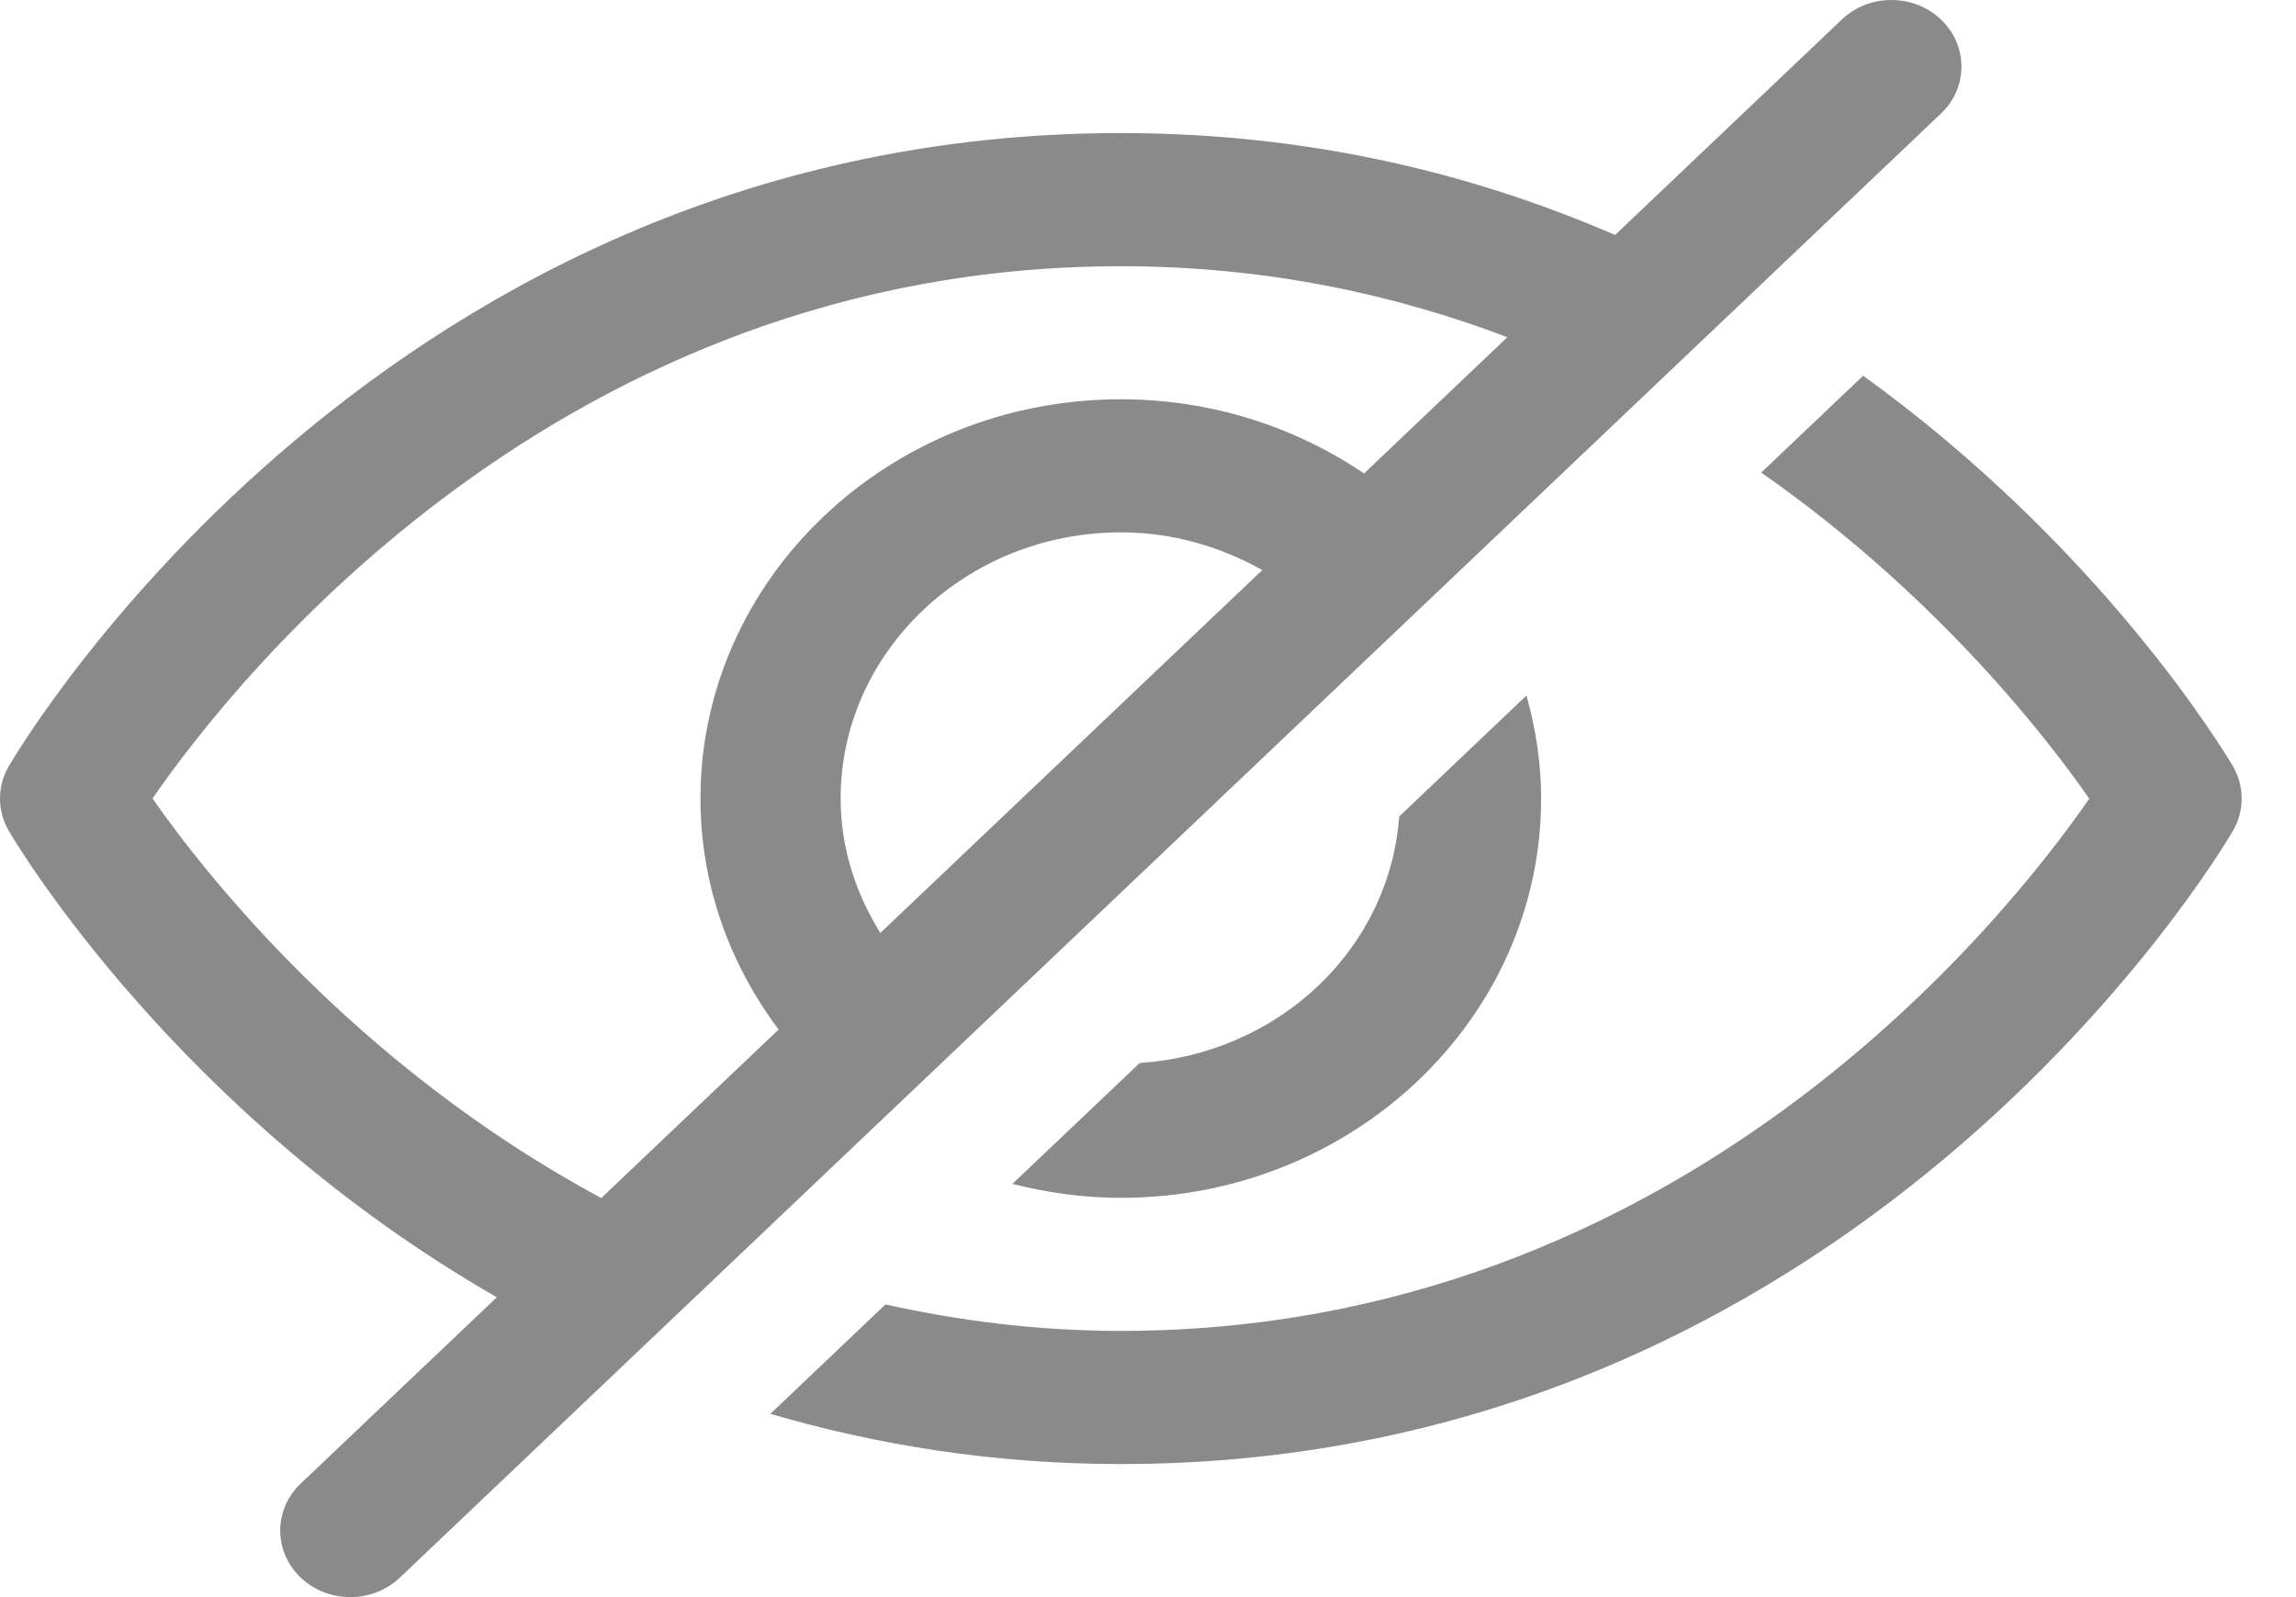 <svg width="23" height="16" viewBox="0 0 23 16" fill="none" xmlns="http://www.w3.org/2000/svg">
<path d="M14.016 8.18L15.291 6.968C15.384 7.298 15.438 7.643 15.438 8C15.438 10.206 13.55 12 11.228 12C10.852 12 10.489 11.948 10.142 11.86L11.417 10.649C12.091 10.605 12.726 10.331 13.204 9.877C13.682 9.423 13.97 8.82 14.016 8.18ZM22.368 7.676C22.281 7.529 21.057 5.491 18.664 3.764L17.643 4.734C19.388 5.953 20.493 7.374 20.929 8.001C20.097 9.204 16.834 13.333 11.228 13.333C10.387 13.333 9.606 13.231 8.87 13.068L7.717 14.164C8.777 14.473 9.942 14.667 11.228 14.667C18.574 14.667 22.216 8.583 22.368 8.324C22.426 8.225 22.456 8.113 22.456 8C22.456 7.887 22.426 7.775 22.368 7.676ZM19.443 1.138L4.005 15.805C3.868 15.935 3.688 16 3.509 16C3.329 16 3.15 15.935 3.013 15.805C2.947 15.743 2.896 15.669 2.86 15.588C2.825 15.508 2.807 15.421 2.807 15.333C2.807 15.246 2.825 15.159 2.86 15.078C2.896 14.997 2.947 14.924 3.013 14.862L4.977 12.996C1.801 11.175 0.188 8.494 0.088 8.324C0.03 8.225 0 8.113 0 8C0 7.887 0.03 7.775 0.088 7.676C0.24 7.417 3.882 1.333 11.228 1.333C13.127 1.333 14.773 1.745 16.179 2.354L18.451 0.195C18.725 -0.065 19.169 -0.065 19.443 0.195C19.717 0.456 19.718 0.878 19.443 1.138ZM6.023 12.002L7.8 10.314C7.309 9.66 7.017 8.863 7.017 8C7.017 5.794 8.906 4 11.228 4C12.136 4 12.975 4.277 13.664 4.743L15.1 3.378C13.965 2.947 12.675 2.667 11.228 2.667C5.622 2.667 2.359 6.796 1.528 7.999C2.056 8.759 3.573 10.684 6.023 12.002ZM8.819 9.346L12.645 5.711C12.227 5.477 11.747 5.333 11.228 5.333C9.68 5.333 8.421 6.53 8.421 8C8.421 8.493 8.572 8.95 8.819 9.346Z" fill="#8A8A8A"/>
</svg>
